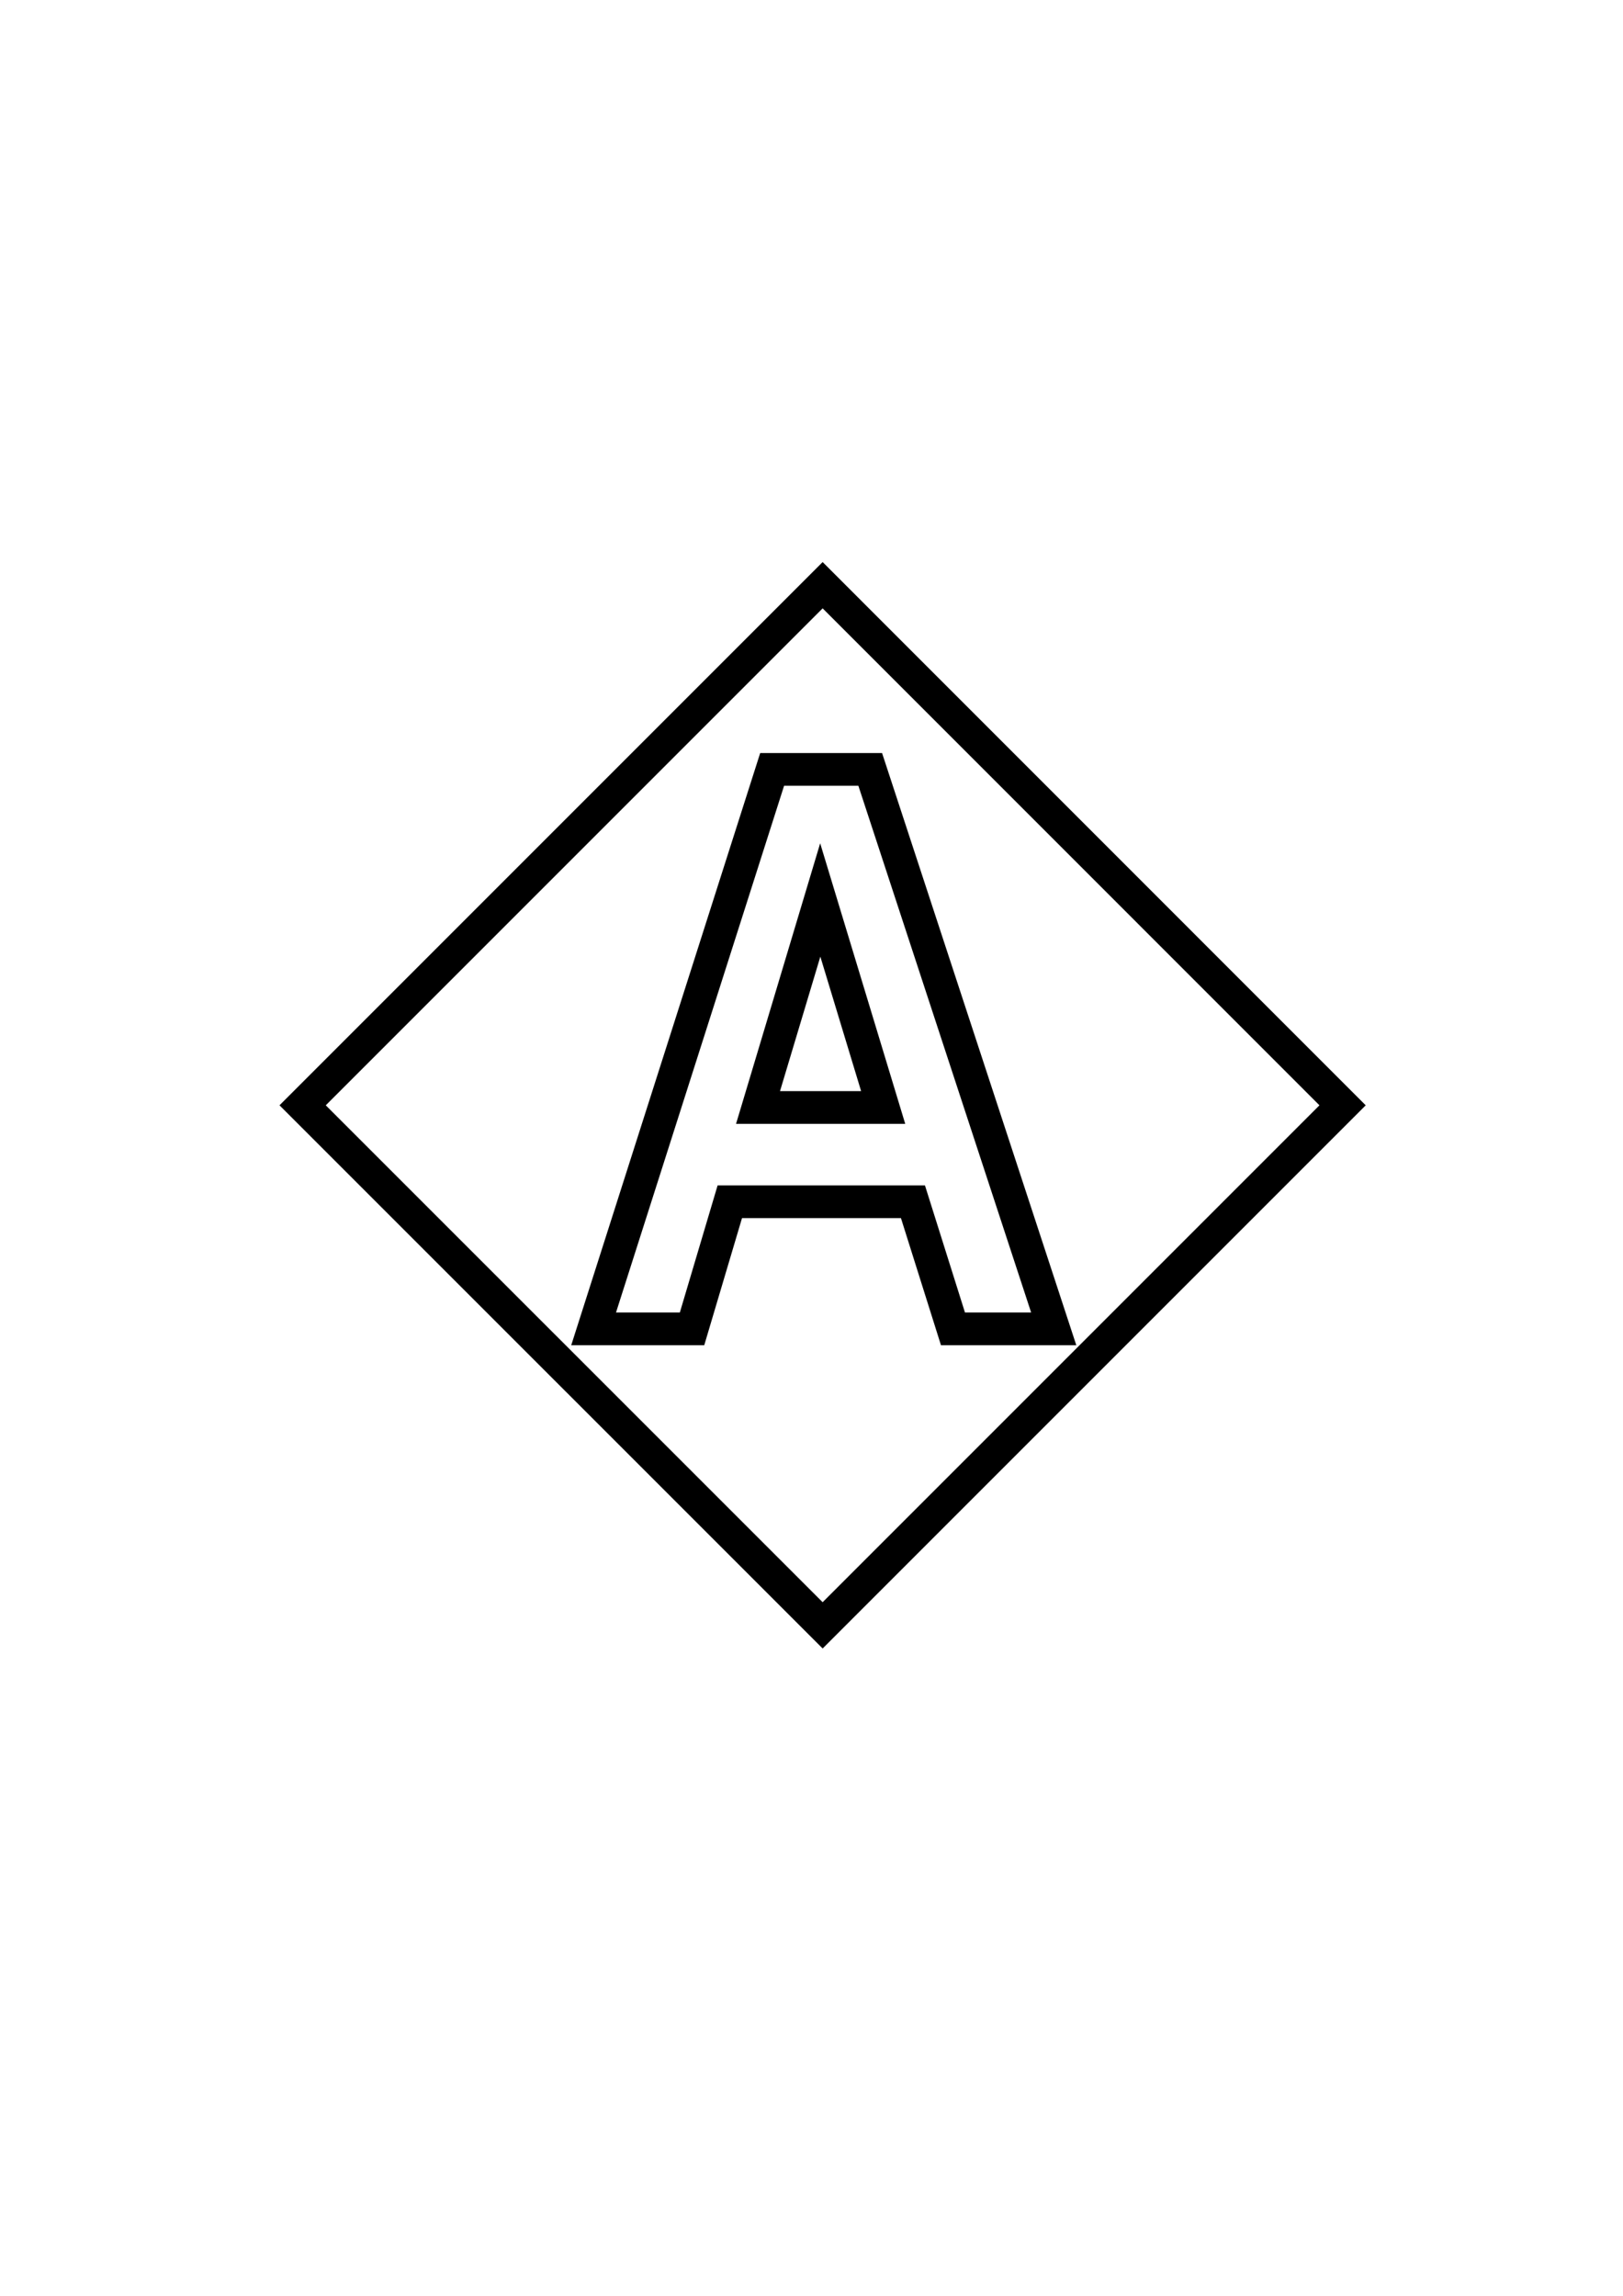 <?xml version="1.0" encoding="UTF-8" standalone="no"?>
<!-- Created with Inkscape (http://www.inkscape.org/) -->

<svg
   xmlns:dc="http://purl.org/dc/elements/1.1/"
   xmlns:cc="http://creativecommons.org/ns#"
   xmlns:rdf="http://www.w3.org/1999/02/22-rdf-syntax-ns#"
   xmlns:svg="http://www.w3.org/2000/svg"
   xmlns="http://www.w3.org/2000/svg"
   xmlns:sodipodi="http://sodipodi.sourceforge.net/DTD/sodipodi-0.dtd"
   xmlns:inkscape="http://www.inkscape.org/namespaces/inkscape"
   width="744.094"
   height="1052.362"
   id="svg5442"
   version="1.1"
   inkscape:version="0.48.4 r9939"
   sodipodi:docname="capture_point_a.svg"
   inkscape:export-filename="C:\wrk\WarThunder\images\statics\capture_point.png"
   inkscape:export-xdpi="552.27271"
   inkscape:export-ydpi="552.27271">
  <defs
     id="defs5444">
    <filter
       inkscape:collect="always"
       id="filter6007">
      <feGaussianBlur
         inkscape:collect="always"
         stdDeviation="2.384"
         id="feGaussianBlur6009" />
    </filter>
  </defs>
  <sodipodi:namedview
     id="base"
     pagecolor="#ffffff"
     bordercolor="#666666"
     borderopacity="1.0"
     inkscape:pageopacity="0.0"
     inkscape:pageshadow="2"
     inkscape:zoom="1.4"
     inkscape:cx="324.71158"
     inkscape:cy="581.59365"
     inkscape:document-units="px"
     inkscape:current-layer="layer1"
     showgrid="false"
     showguides="true"
     inkscape:guide-bbox="true"
     inkscape:window-width="1837"
     inkscape:window-height="1006"
     inkscape:window-x="1272"
     inkscape:window-y="18"
     inkscape:window-maximized="1">
    <sodipodi:guide
       orientation="0,1"
       position="365.714,545.714"
       id="guide5452" />
    <sodipodi:guide
       orientation="1,0"
       position="377.143,400"
       id="guide5454" />
  </sodipodi:namedview>
  <g
     inkscape:label="Layer 1"
     inkscape:groupmode="layer"
     id="layer1">
    <path
       style="fill:#ffffff;fill-opacity:0.846;fill-rule:nonzero;stroke:#000000;stroke-width:15;stroke-linecap:round;stroke-linejoin:miter;stroke-miterlimit:4;stroke-opacity:1;stroke-dasharray:none;stroke-dashoffset:0;filter:url(#filter6007)"
       d="M 377.156 268.25 L 138.75 506.656 L 377.156 745.031 L 615.531 506.656 L 377.156 268.25 z M 354 352.688 L 398.969 352.688 L 483.094 609.125 L 436.906 609.125 L 418.562 550.875 L 334.594 550.875 L 317.281 609.125 L 272.156 609.125 L 354 352.688 z M 376.062 412.531 L 347.531 507.656 L 404.906 507.656 L 376.062 412.531 z "
       id="rect5456"
       inkscape:export-filename="C:\wrk\WarThunder\images\statics\capture_point_a.png"
       inkscape:export-xdpi="137.01489"
       inkscape:export-ydpi="137.01489" />
  </g>
</svg>
